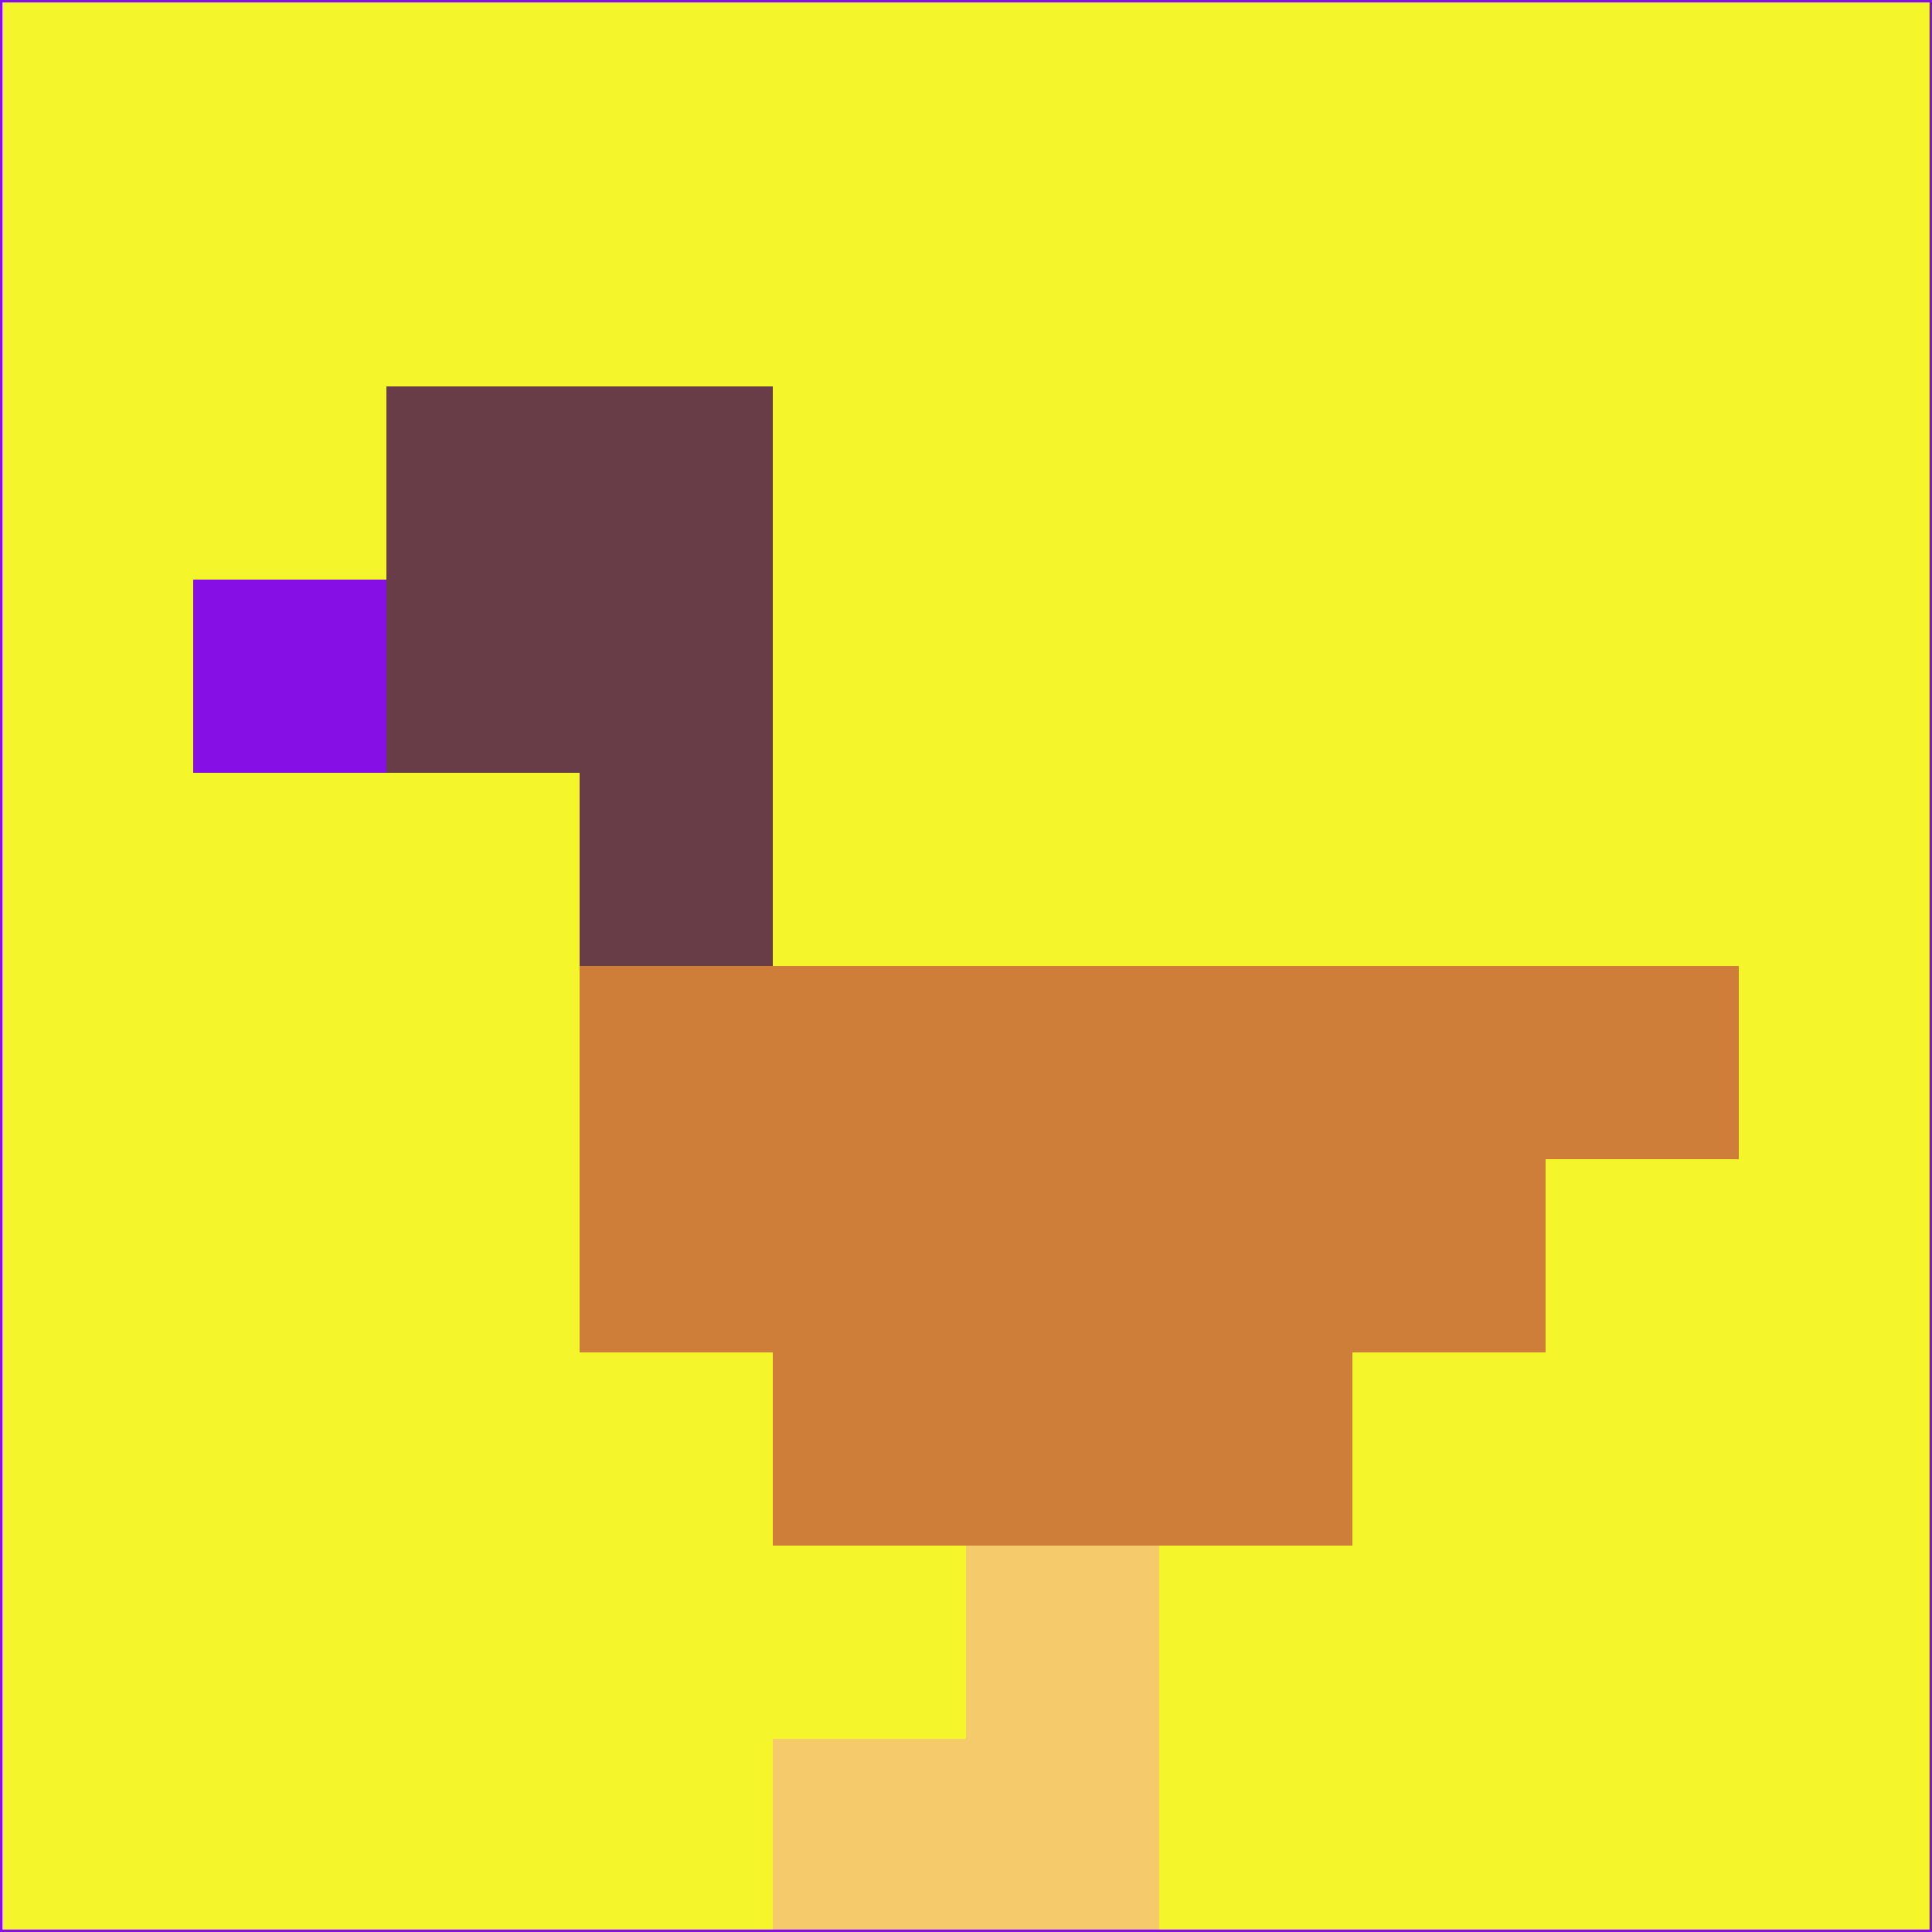 <svg xmlns="http://www.w3.org/2000/svg" version="1.1" width="785" height="785">
  <title>'goose-pfp-694263' by Dmitri Cherniak (Cyberpunk Edition)</title>
  <desc>
    seed=107754
    backgroundColor=#f4f52a
    padding=20
    innerPadding=0
    timeout=500
    dimension=1
    border=false
    Save=function(){return n.handleSave()}
    frame=12

    Rendered at 2024-09-15T22:37:00.753Z
    Generated in 1ms
    Modified for Cyberpunk theme with new color scheme
  </desc>
  <defs/>
  <rect width="100%" height="100%" fill="#f4f52a"/>
  <g>
    <g id="0-0">
      <rect x="0" y="0" height="785" width="785" fill="#f4f52a"/>
      <g>
        <!-- Neon blue -->
        <rect id="0-0-2-2-2-2" x="157" y="157" width="157" height="157" fill="#683d47"/>
        <rect id="0-0-3-2-1-4" x="235.5" y="157" width="78.5" height="314" fill="#683d47"/>
        <!-- Electric purple -->
        <rect id="0-0-4-5-5-1" x="314" y="392.5" width="392.5" height="78.5" fill="#cf7e39"/>
        <rect id="0-0-3-5-5-2" x="235.5" y="392.5" width="392.5" height="157" fill="#cf7e39"/>
        <rect id="0-0-4-5-3-3" x="314" y="392.5" width="235.5" height="235.5" fill="#cf7e39"/>
        <!-- Neon pink -->
        <rect id="0-0-1-3-1-1" x="78.5" y="235.5" width="78.5" height="78.5" fill="#850fe5"/>
        <!-- Cyber yellow -->
        <rect id="0-0-5-8-1-2" x="392.5" y="628" width="78.5" height="157" fill="#f5ca6a"/>
        <rect id="0-0-4-9-2-1" x="314" y="706.5" width="157" height="78.5" fill="#f5ca6a"/>
      </g>
      <rect x="0" y="0" stroke="#850fe5" stroke-width="2" height="785" width="785" fill="none"/>
    </g>
  </g>
  <script xmlns=""/>
</svg>